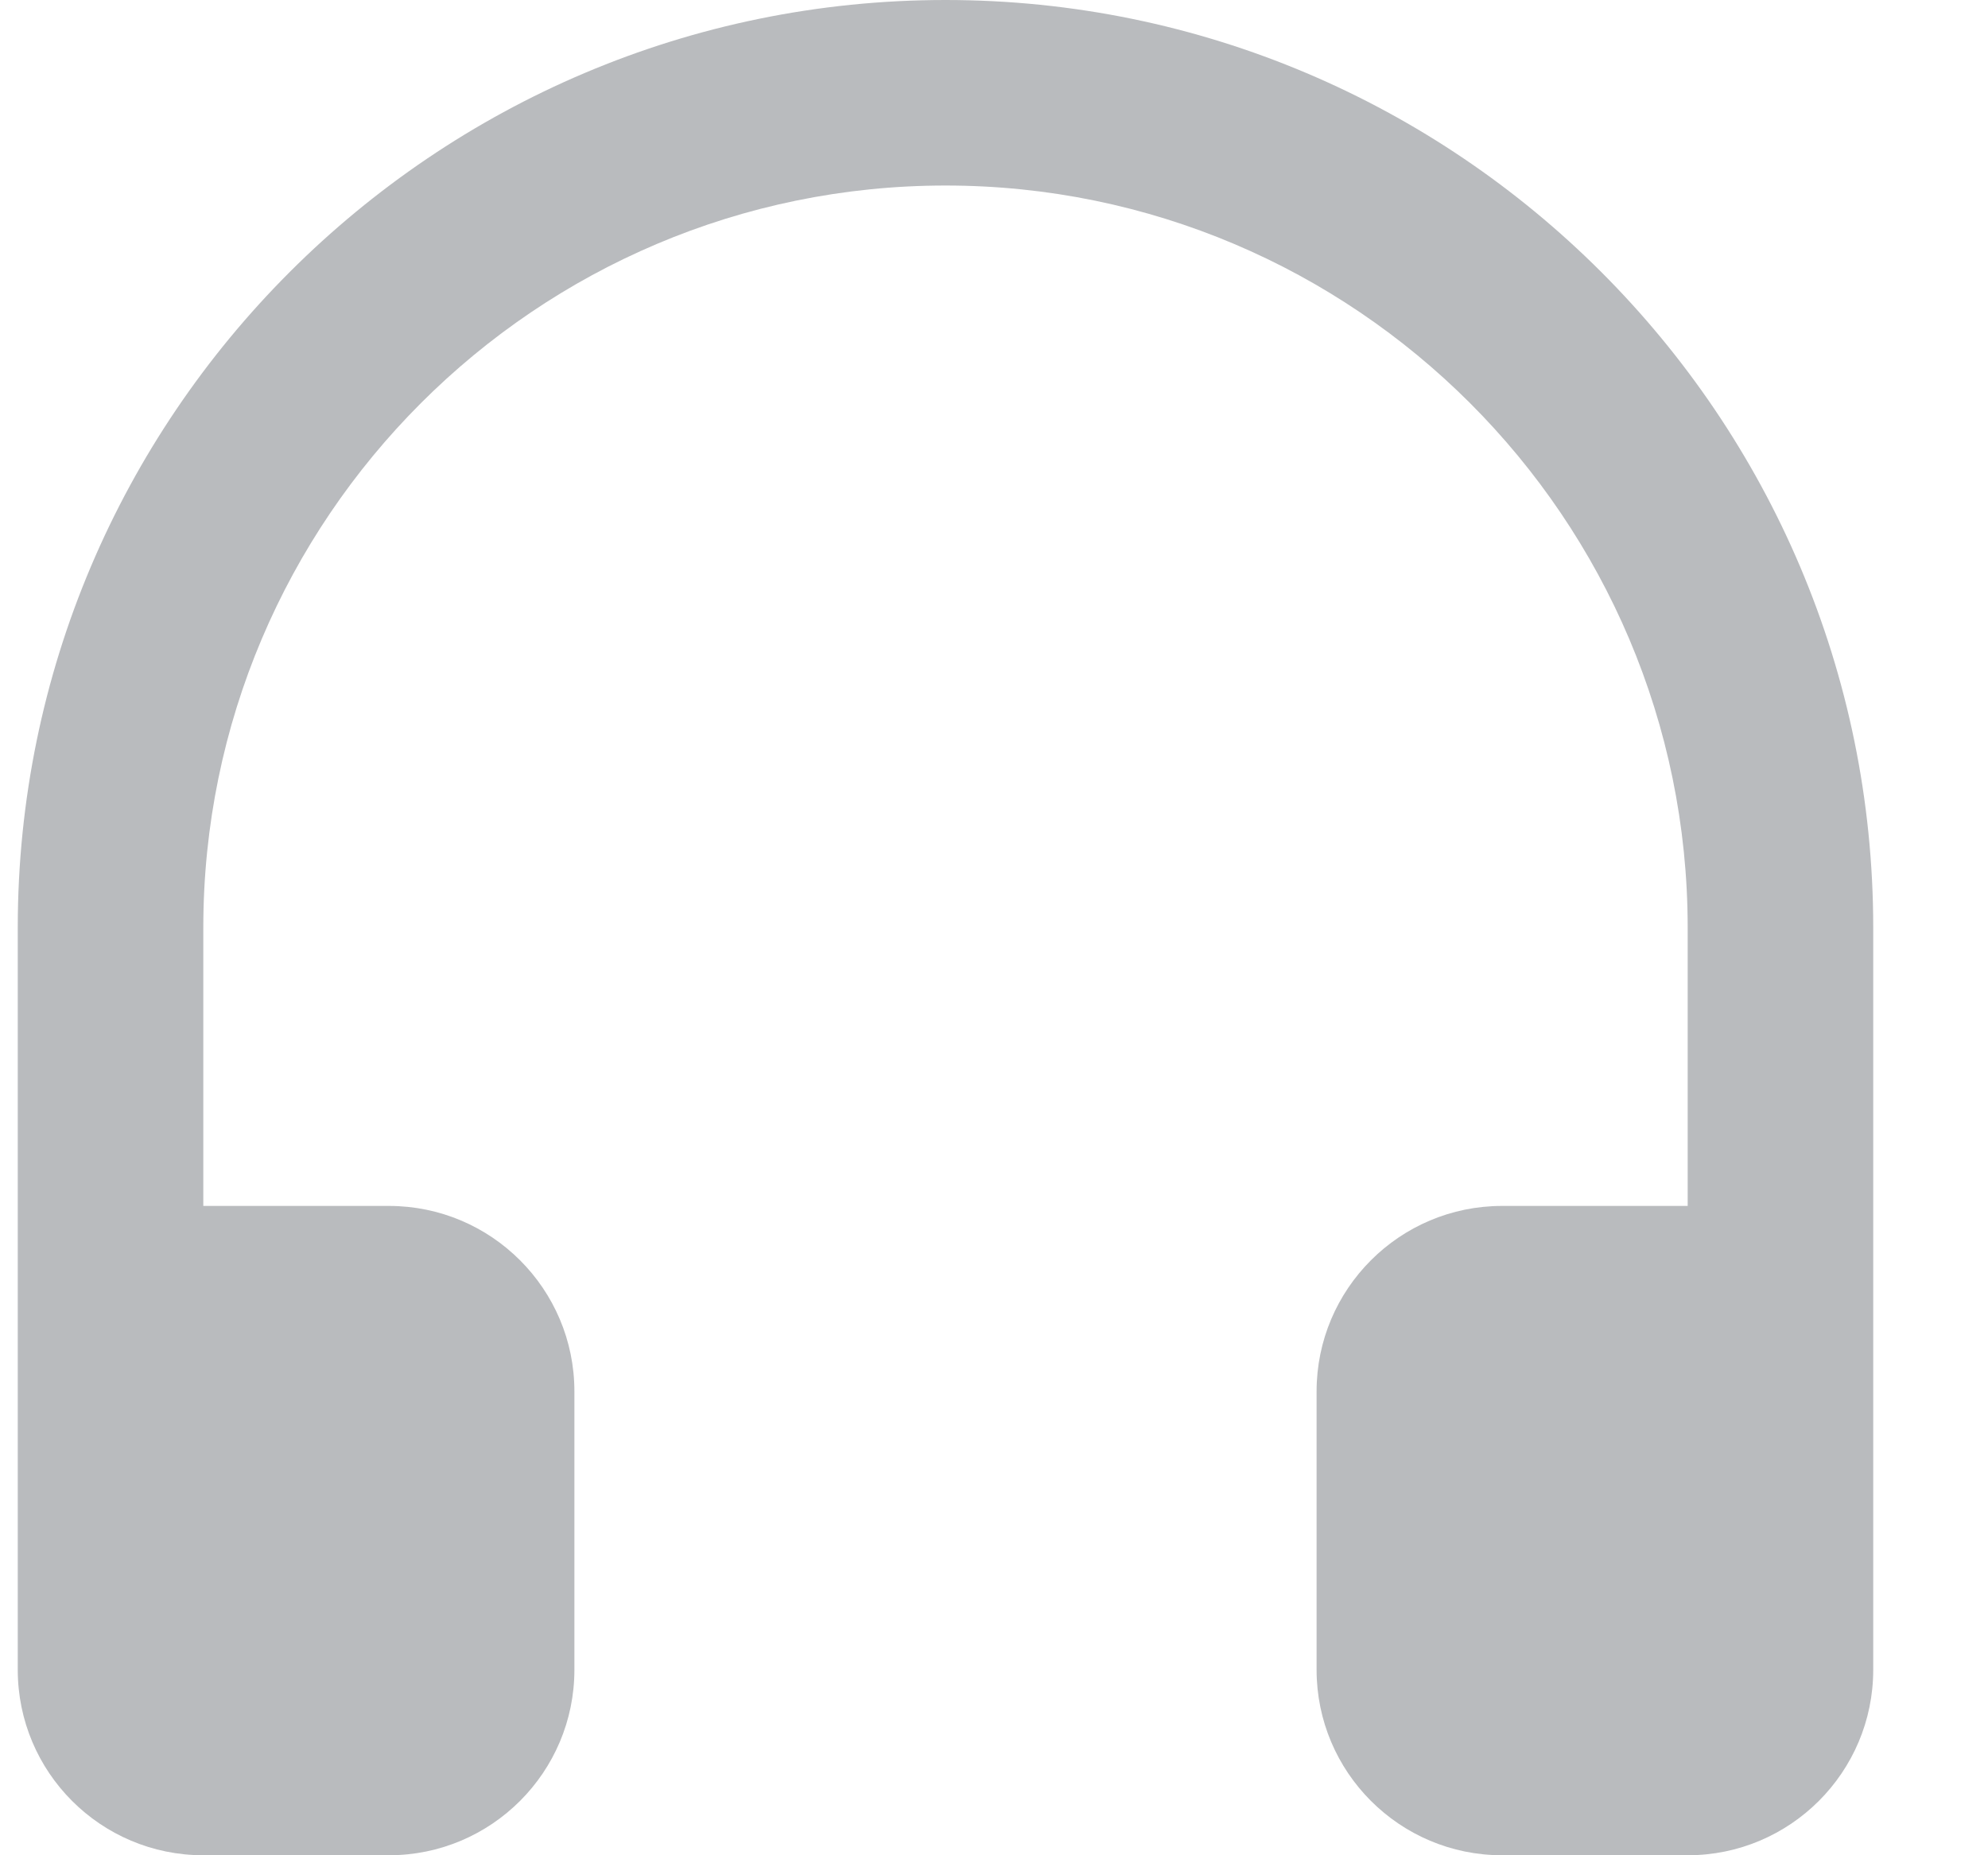 <svg width="15" height="14" viewBox="0 0 15 14" fill="none" xmlns="http://www.w3.org/2000/svg">
<g id="Type=Deafen, Disabled=False">
<path id="User / Deafen / False" d="M7.134 0C3.274 0 0.134 3.139 0.134 7V12.6C0.134 13.373 0.76 14 1.534 14H2.934C3.707 14 4.334 13.373 4.334 12.6V10.5C4.334 9.727 3.707 9.1 2.934 9.1H1.534V7C1.534 3.912 4.046 1.4 7.134 1.4C10.222 1.4 12.734 3.912 12.734 7V9.1H11.334C10.561 9.1 9.934 9.727 9.934 10.5V12.6C9.934 13.373 10.561 14 11.334 14H12.734C13.507 14 14.134 13.373 14.134 12.6V7C14.134 3.139 10.994 0 7.134 0Z" fill="#B9BBBE"/>
</g>
</svg>
